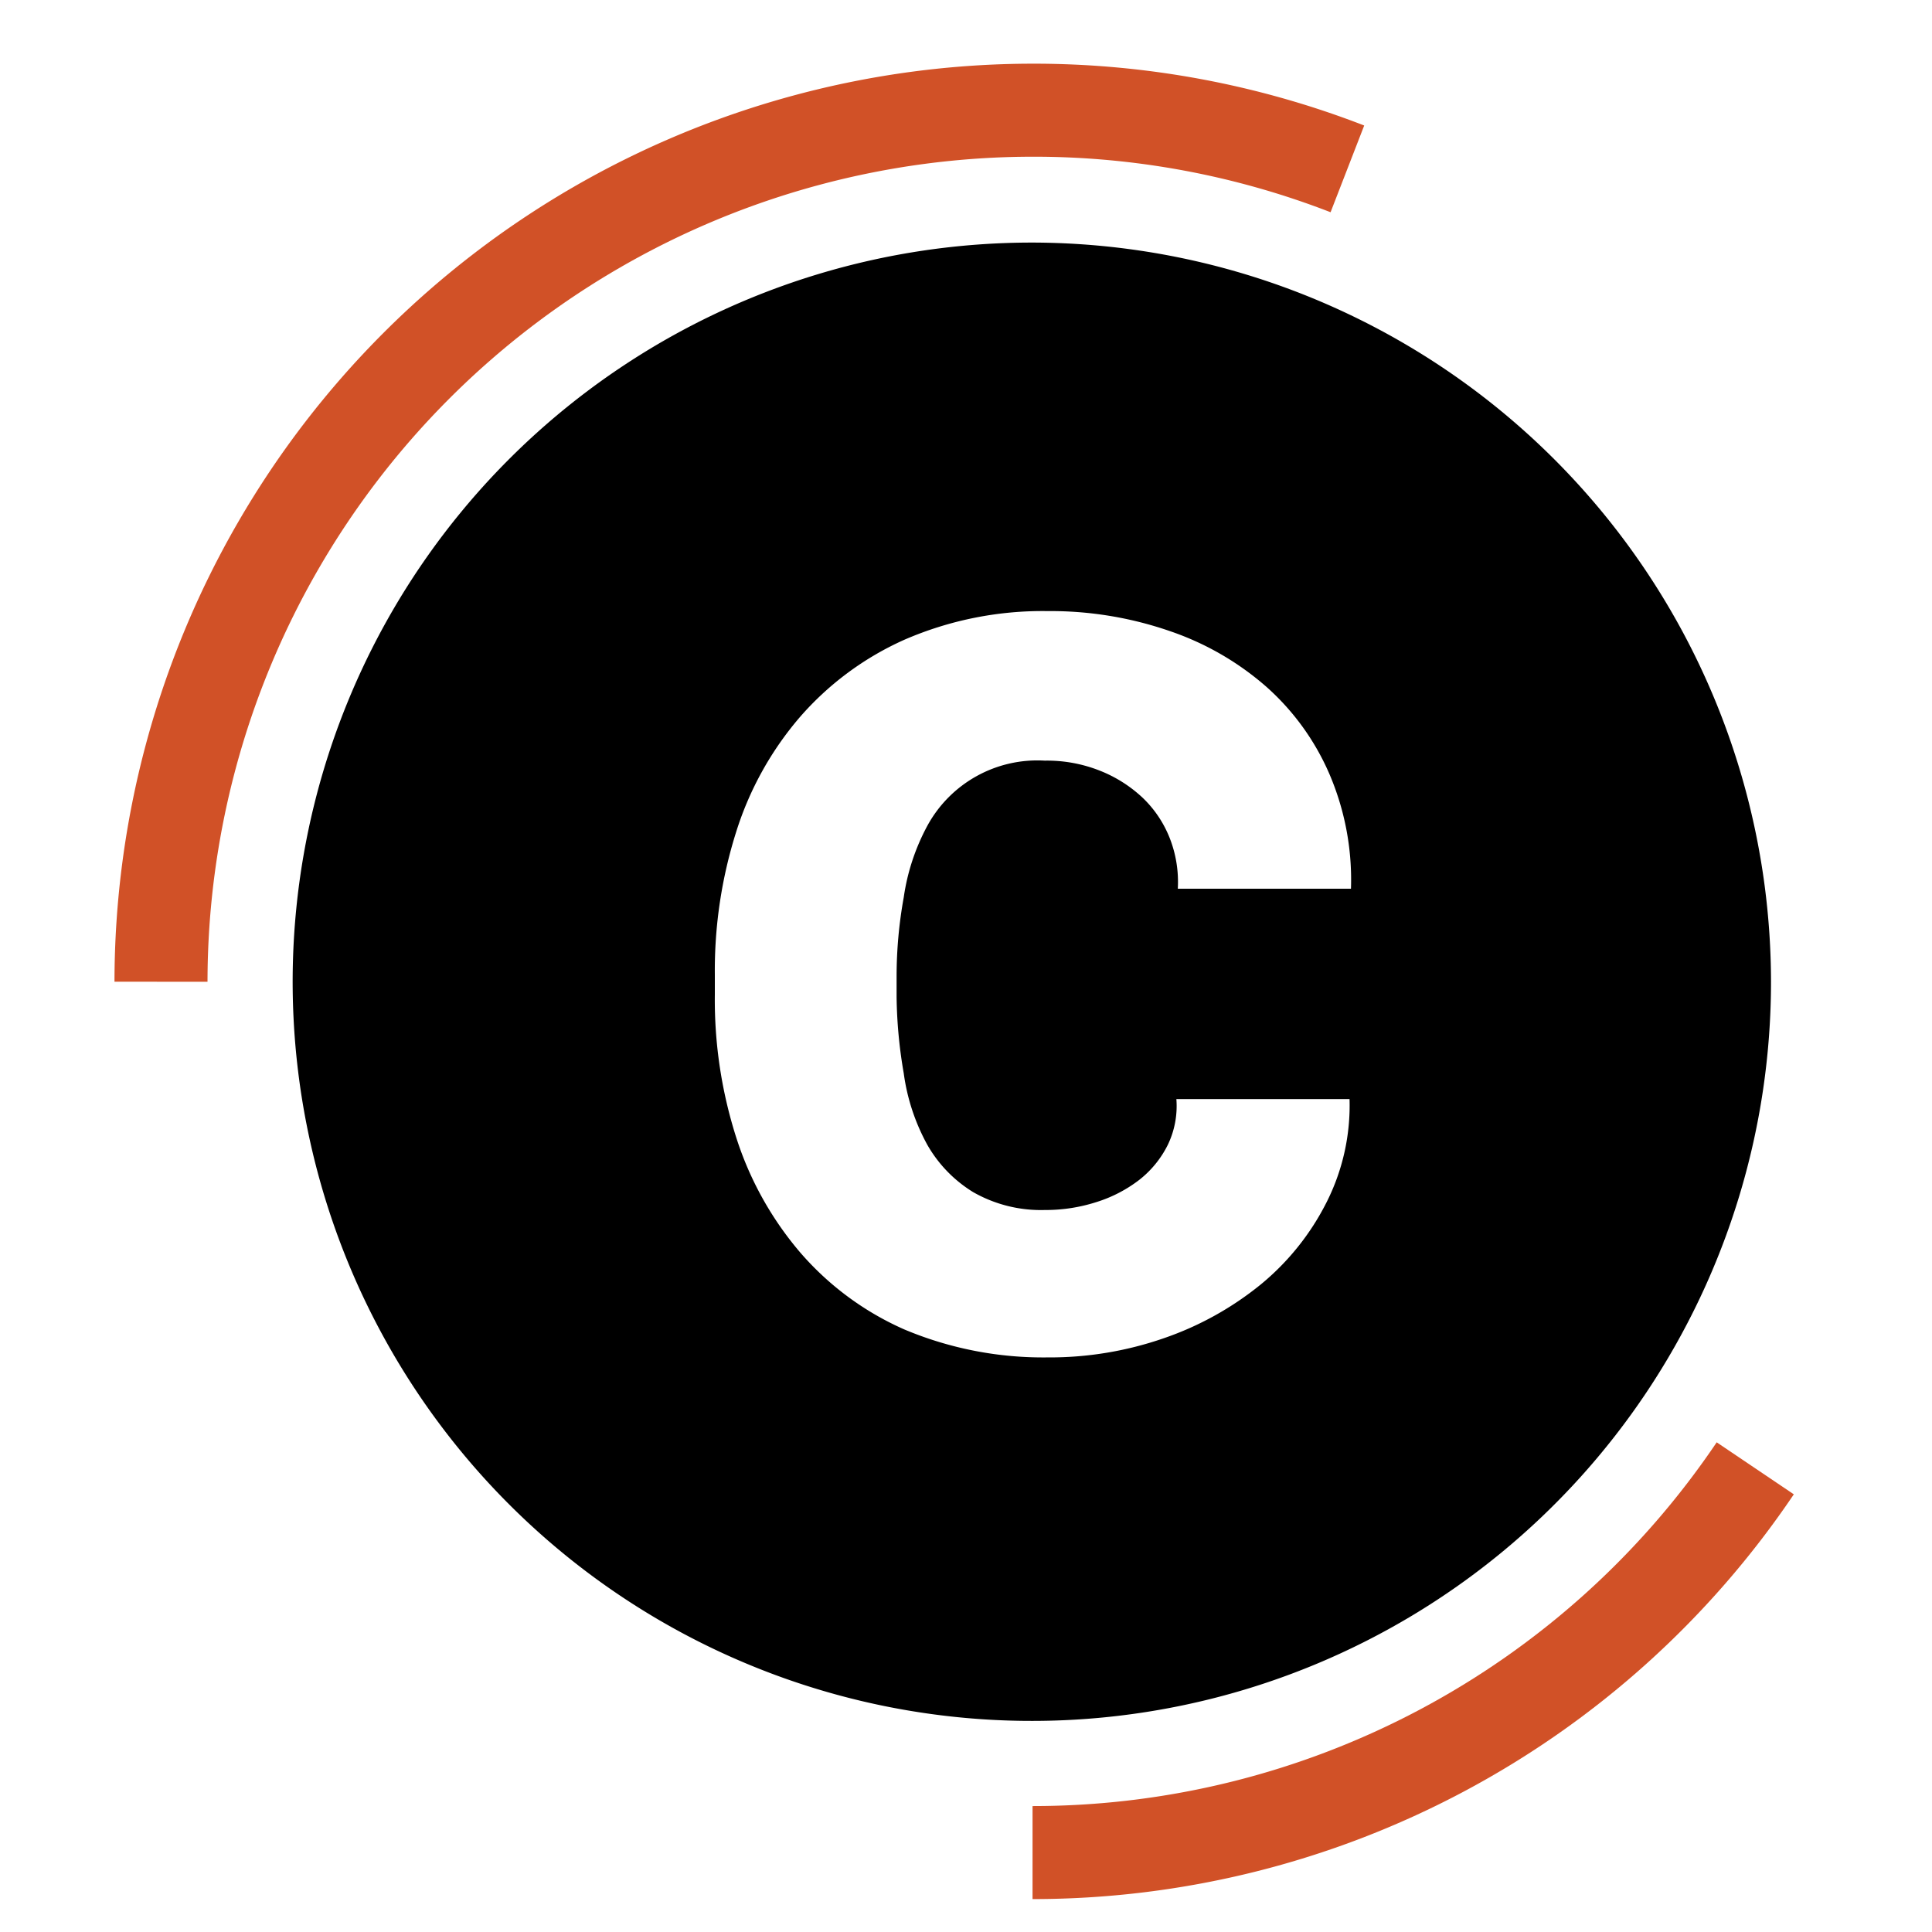 <svg xmlns="http://www.w3.org/2000/svg" viewBox="0 0 27 27"><defs><style>.cls-2{fill:none;stroke:#d15127;stroke-miterlimit:10;stroke-width:1.3px;}</style></defs><path d="M14.43,3.39A10.33,10.33,0,1,0,24.75,13.72,10.34,10.34,0,0,0,14.43,3.39ZM12.63,15a2.87,2.87,0,0,0,.33,1,1.85,1.85,0,0,0,.64.66,1.91,1.91,0,0,0,1,.25,2.32,2.32,0,0,0,.72-.11,1.92,1.92,0,0,0,.6-.31,1.43,1.43,0,0,0,.4-.49,1.25,1.25,0,0,0,.12-.64h2.42a3,3,0,0,1-.32,1.44,3.56,3.56,0,0,1-.92,1.15,4.42,4.42,0,0,1-1.35.75,4.86,4.86,0,0,1-1.63.27,5,5,0,0,1-2-.39,4.11,4.11,0,0,1-1.46-1.08,4.65,4.65,0,0,1-.89-1.6,6.32,6.32,0,0,1-.3-2v-.28a6.41,6.41,0,0,1,.3-2,4.55,4.55,0,0,1,.89-1.6,4.21,4.21,0,0,1,1.46-1.08,4.85,4.85,0,0,1,2-.4,5.1,5.1,0,0,1,1.71.28,4,4,0,0,1,1.35.78,3.47,3.47,0,0,1,.88,1.22,3.75,3.75,0,0,1,.3,1.6H16.46a1.68,1.68,0,0,0-.11-.7,1.58,1.58,0,0,0-.38-.57,1.88,1.88,0,0,0-.6-.38,2,2,0,0,0-.77-.14,1.75,1.75,0,0,0-1.64.91,3,3,0,0,0-.33,1,6.21,6.21,0,0,0-.1,1.11v.28A6.66,6.66,0,0,0,12.63,15Z"/><path class="cls-2" d="M14.43,25.89a12.18,12.18,0,0,0,10.1-5.37M18.83,2.36a12.12,12.12,0,0,0-4.4-.82h0A12.19,12.19,0,0,0,2.25,13.72"/></svg>
